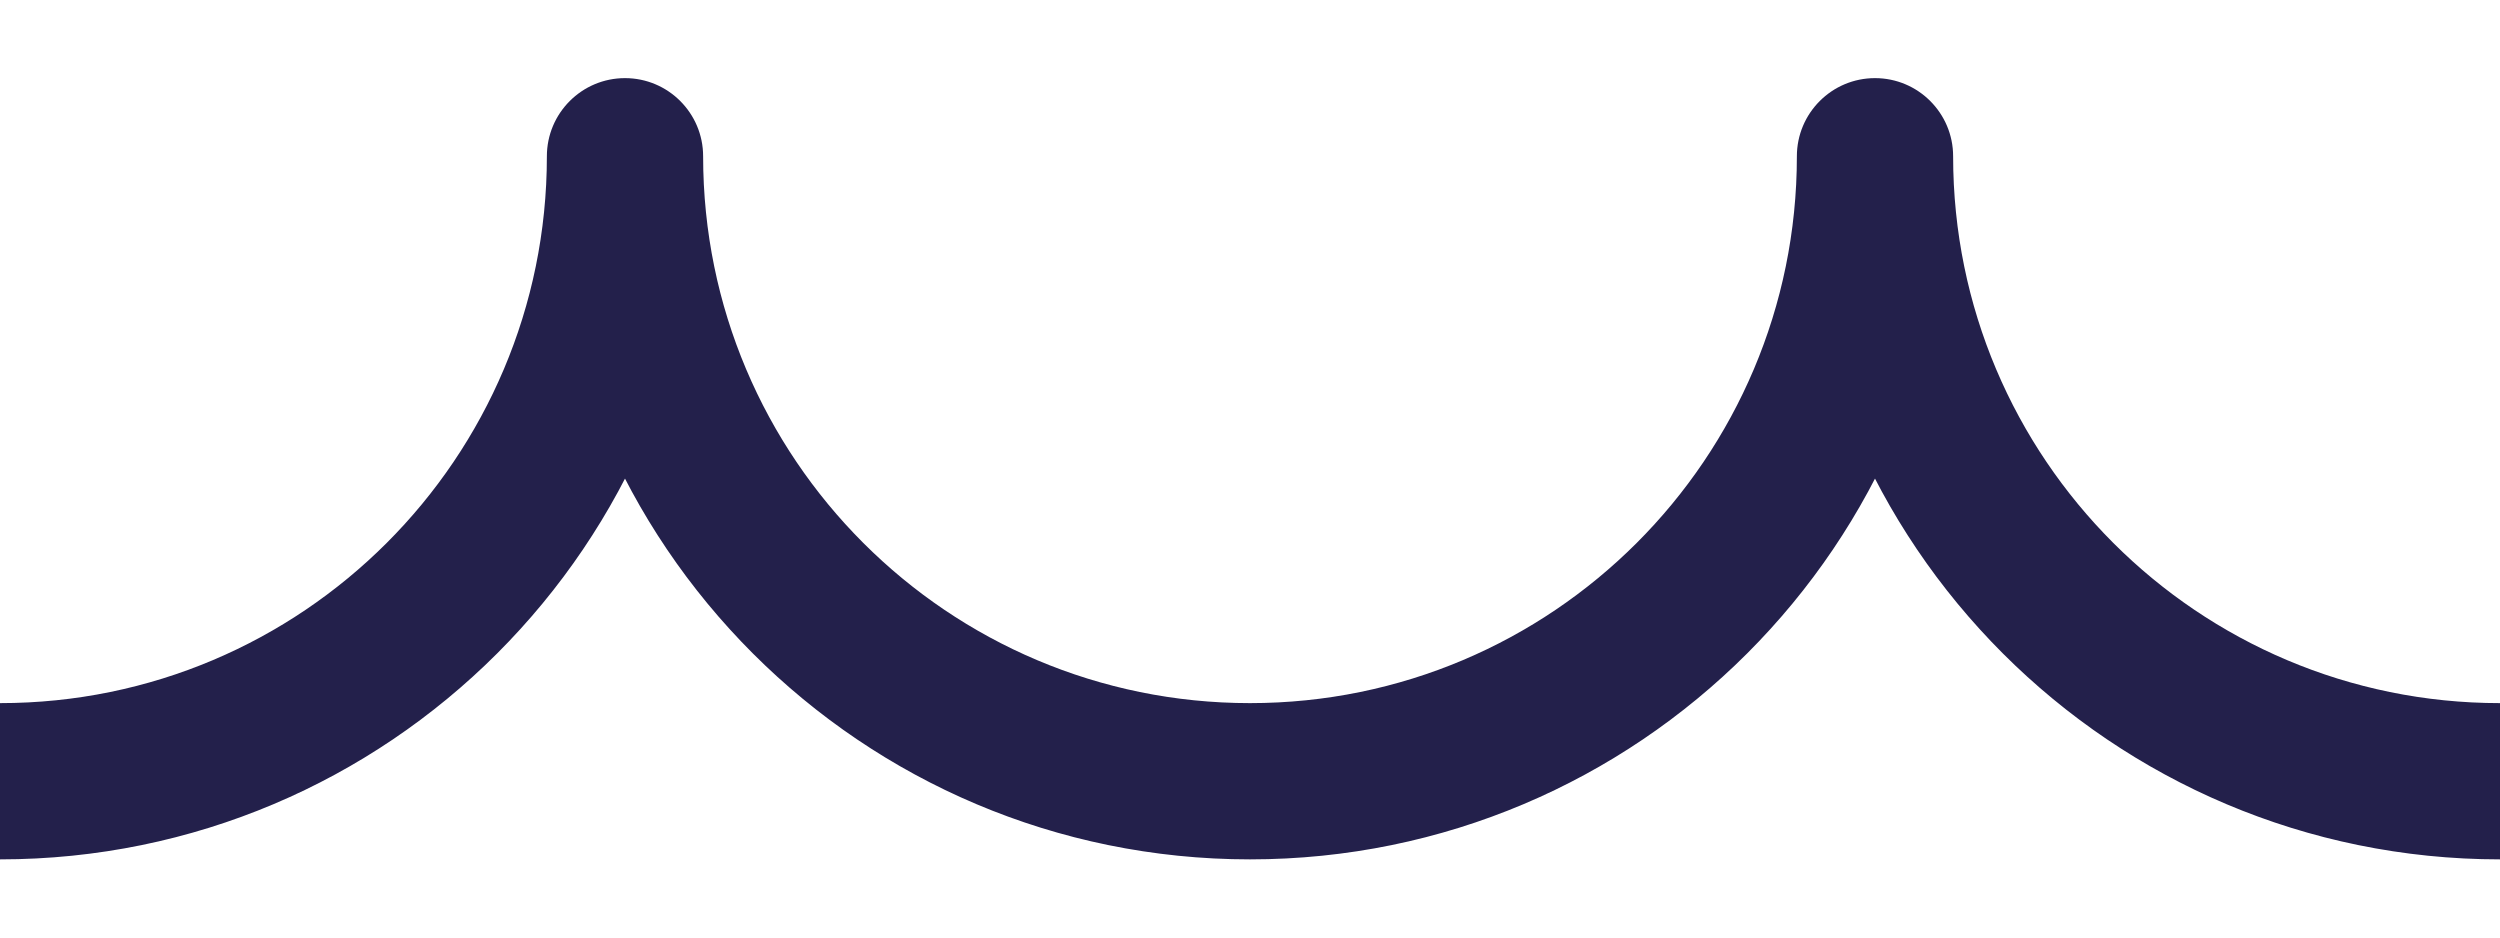 <svg width="16" height="6" viewBox="0 0 16 6" fill="none" xmlns="http://www.w3.org/2000/svg">
<g clip-path="url(#clip0)">
<path d="M16 5.5C16.276 5.5 16.5 5.276 16.5 5C16.5 4.724 16.276 4.5 16 4.5V5.5ZM12.5 1C12.5 0.724 12.276 0.5 12 0.5C11.724 0.5 11.5 0.724 11.5 1H12.5ZM4.5 1C4.5 0.724 4.276 0.5 4 0.5C3.724 0.5 3.5 0.724 3.5 1H4.5ZM0 4.5C-0.276 4.5 -0.5 4.724 -0.5 5C-0.5 5.276 -0.276 5.5 0 5.5V4.5ZM32 5.5C32.276 5.5 32.5 5.276 32.5 5C32.5 4.724 32.276 4.5 32 4.5V5.5ZM28.5 1C28.5 0.724 28.276 0.5 28 0.5C27.724 0.5 27.5 0.724 27.5 1H28.5ZM20.5 1C20.5 0.724 20.276 0.5 20 0.5C19.724 0.5 19.5 0.724 19.5 1H20.5ZM16 4.5C15.724 4.5 15.5 4.724 15.5 5C15.5 5.276 15.724 5.5 16 5.5V4.5ZM16 4.5C14.067 4.5 12.5 2.933 12.5 1H11.5C11.5 3.485 13.515 5.5 16 5.5V4.5ZM11.5 1C11.5 2.933 9.933 4.5 8 4.5V5.5C10.485 5.5 12.5 3.485 12.5 1H11.5ZM8 4.5C6.067 4.5 4.5 2.933 4.5 1H3.5C3.5 3.485 5.515 5.5 8 5.5V4.5ZM3.5 1C3.5 2.933 1.933 4.5 0 4.5V5.5C2.485 5.5 4.5 3.485 4.5 1H3.5ZM32 4.5C30.067 4.5 28.5 2.933 28.5 1H27.5C27.5 3.485 29.515 5.5 32 5.5V4.5ZM27.5 1C27.5 2.933 25.933 4.5 24 4.5V5.5C26.485 5.5 28.5 3.485 28.5 1H27.5ZM24 4.5C22.067 4.5 20.5 2.933 20.5 1H19.5C19.5 3.485 21.515 5.5 24 5.5V4.5ZM19.5 1C19.5 2.933 17.933 4.5 16 4.5V5.5C18.485 5.5 20.5 3.485 20.5 1H19.5Z" fill="#23204B"/>
</g>
<defs>
<clipPath id="clip0">
<rect width="16" height="6" fill="white"/>
<!-- <animate attributeName="rx" values="0;5;0" dur="10s" repeatCount="indefinite" /> -->
</clipPath>
</defs>
</svg>
